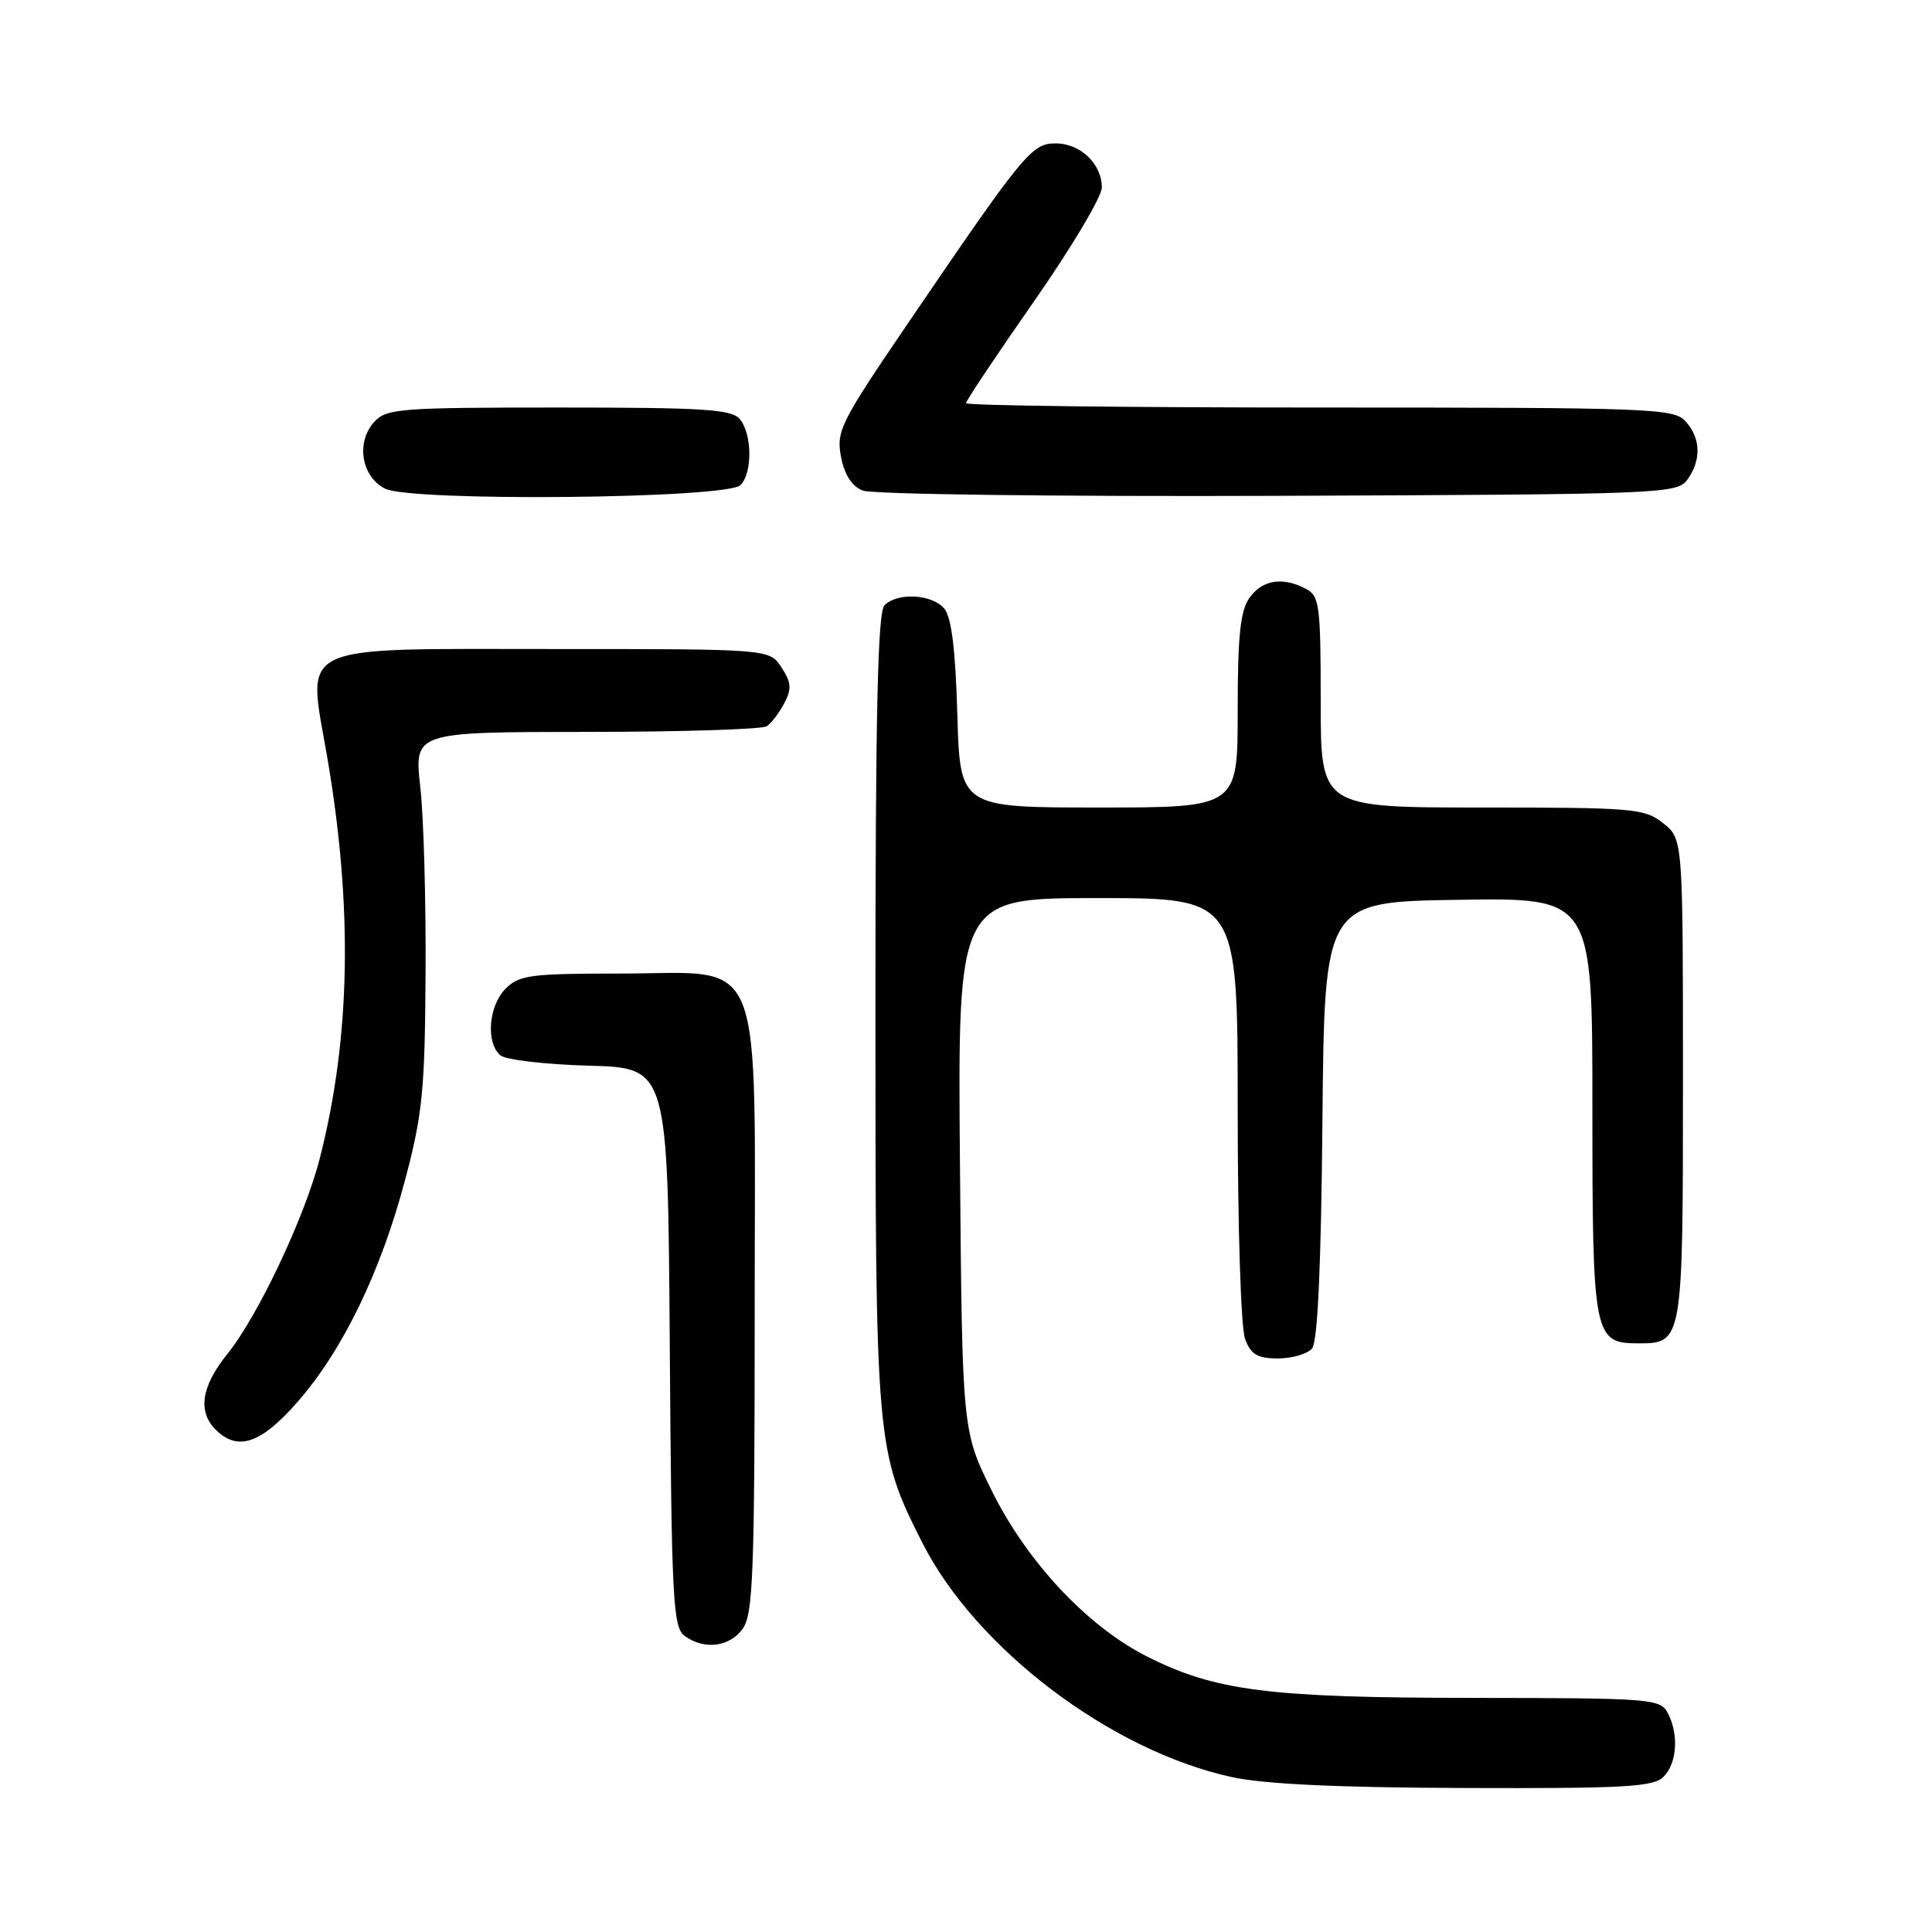 <?xml version="1.0" encoding="UTF-8" standalone="no"?>
<!DOCTYPE svg PUBLIC "-//W3C//DTD SVG 1.1//EN" "http://www.w3.org/Graphics/SVG/1.1/DTD/svg11.dtd" >
<svg xmlns="http://www.w3.org/2000/svg" xmlns:xlink="http://www.w3.org/1999/xlink" version="1.1" viewBox="0 0 256 256">
 <g >
 <path fill="currentColor"
d=" M 220.43 235.43 C 222.23 233.63 222.48 229.76 220.96 226.93 C 219.98 225.10 218.62 225.00 195.21 224.98 C 168.07 224.96 161.00 224.06 151.92 219.46 C 144.05 215.47 136.06 206.93 131.43 197.56 C 127.50 189.61 127.50 189.61 127.20 154.31 C 126.90 119.00 126.90 119.00 145.45 119.00 C 164.00 119.00 164.00 119.00 164.00 146.93 C 164.00 162.67 164.43 175.99 164.98 177.43 C 165.76 179.49 166.62 180.00 169.35 180.00 C 171.22 180.00 173.25 179.40 173.86 178.67 C 174.60 177.78 175.06 167.71 175.23 148.42 C 175.50 119.50 175.50 119.50 193.25 119.23 C 211.00 118.95 211.00 118.95 211.00 146.65 C 211.00 177.11 211.17 178.00 217.08 178.00 C 222.99 178.00 223.00 177.91 223.00 143.00 C 223.00 111.15 223.00 111.15 220.37 109.07 C 217.89 107.12 216.47 107.00 196.37 107.00 C 175.00 107.00 175.00 107.00 175.00 93.04 C 175.00 80.25 174.84 78.98 173.07 78.04 C 169.99 76.39 167.24 76.82 165.56 79.22 C 164.34 80.95 164.00 84.28 164.00 94.22 C 164.00 107.00 164.00 107.00 145.60 107.00 C 127.21 107.00 127.21 107.00 126.85 94.65 C 126.61 86.10 126.08 81.80 125.13 80.65 C 123.53 78.73 118.94 78.46 117.20 80.20 C 116.30 81.10 116.00 94.38 116.00 133.81 C 116.00 191.38 116.08 192.27 122.18 204.36 C 129.28 218.43 147.18 231.99 163.25 235.48 C 167.50 236.41 177.40 236.87 194.18 236.92 C 215.35 236.99 219.08 236.78 220.43 235.43 Z  M 98.44 215.78 C 99.79 213.86 100.00 208.16 100.00 173.73 C 100.00 124.87 101.66 129.00 82.05 129.00 C 70.33 129.00 68.80 129.20 67.00 131.00 C 64.73 133.27 64.35 138.21 66.31 139.84 C 67.03 140.44 72.31 141.05 78.06 141.21 C 88.50 141.50 88.50 141.50 88.75 178.50 C 88.98 211.86 89.17 215.62 90.70 216.75 C 93.29 218.67 96.72 218.24 98.44 215.78 Z  M 39.41 185.78 C 45.42 178.92 50.44 168.55 53.67 156.37 C 55.99 147.64 56.30 144.49 56.39 129.00 C 56.45 119.38 56.14 108.24 55.69 104.25 C 54.88 97.00 54.88 97.00 77.69 96.98 C 90.24 96.98 101.00 96.64 101.60 96.23 C 102.21 95.83 103.25 94.46 103.92 93.18 C 104.92 91.28 104.86 90.43 103.55 88.43 C 101.95 86.00 101.95 86.00 73.63 86.00 C 38.64 86.00 40.72 85.03 43.33 100.16 C 46.78 120.17 46.47 137.50 42.37 153.50 C 40.40 161.23 34.17 174.41 30.14 179.39 C 26.69 183.66 26.16 187.02 28.57 189.43 C 31.49 192.35 34.57 191.31 39.41 185.78 Z  M 98.12 64.28 C 99.72 62.68 99.67 57.52 98.04 55.55 C 96.95 54.23 93.36 54.00 74.03 54.00 C 52.93 54.00 51.19 54.14 49.58 55.91 C 47.15 58.60 47.87 63.13 51.00 64.74 C 54.41 66.50 96.31 66.09 98.12 64.28 Z  M 223.58 63.56 C 225.46 60.98 225.37 58.07 223.35 55.83 C 221.79 54.11 218.96 54.00 174.85 54.00 C 149.08 54.00 128.00 53.74 128.00 53.42 C 128.00 53.10 132.05 47.04 137.00 39.95 C 141.95 32.85 146.00 26.06 146.00 24.85 C 146.00 21.72 143.16 19.00 139.88 19.00 C 136.70 19.00 135.69 20.23 120.07 43.19 C 111.40 55.93 110.80 57.12 111.43 60.49 C 111.88 62.88 112.85 64.41 114.31 65.00 C 115.53 65.50 139.91 65.81 169.33 65.70 C 220.35 65.51 222.21 65.43 223.58 63.56 Z "/>
</g>
</svg>